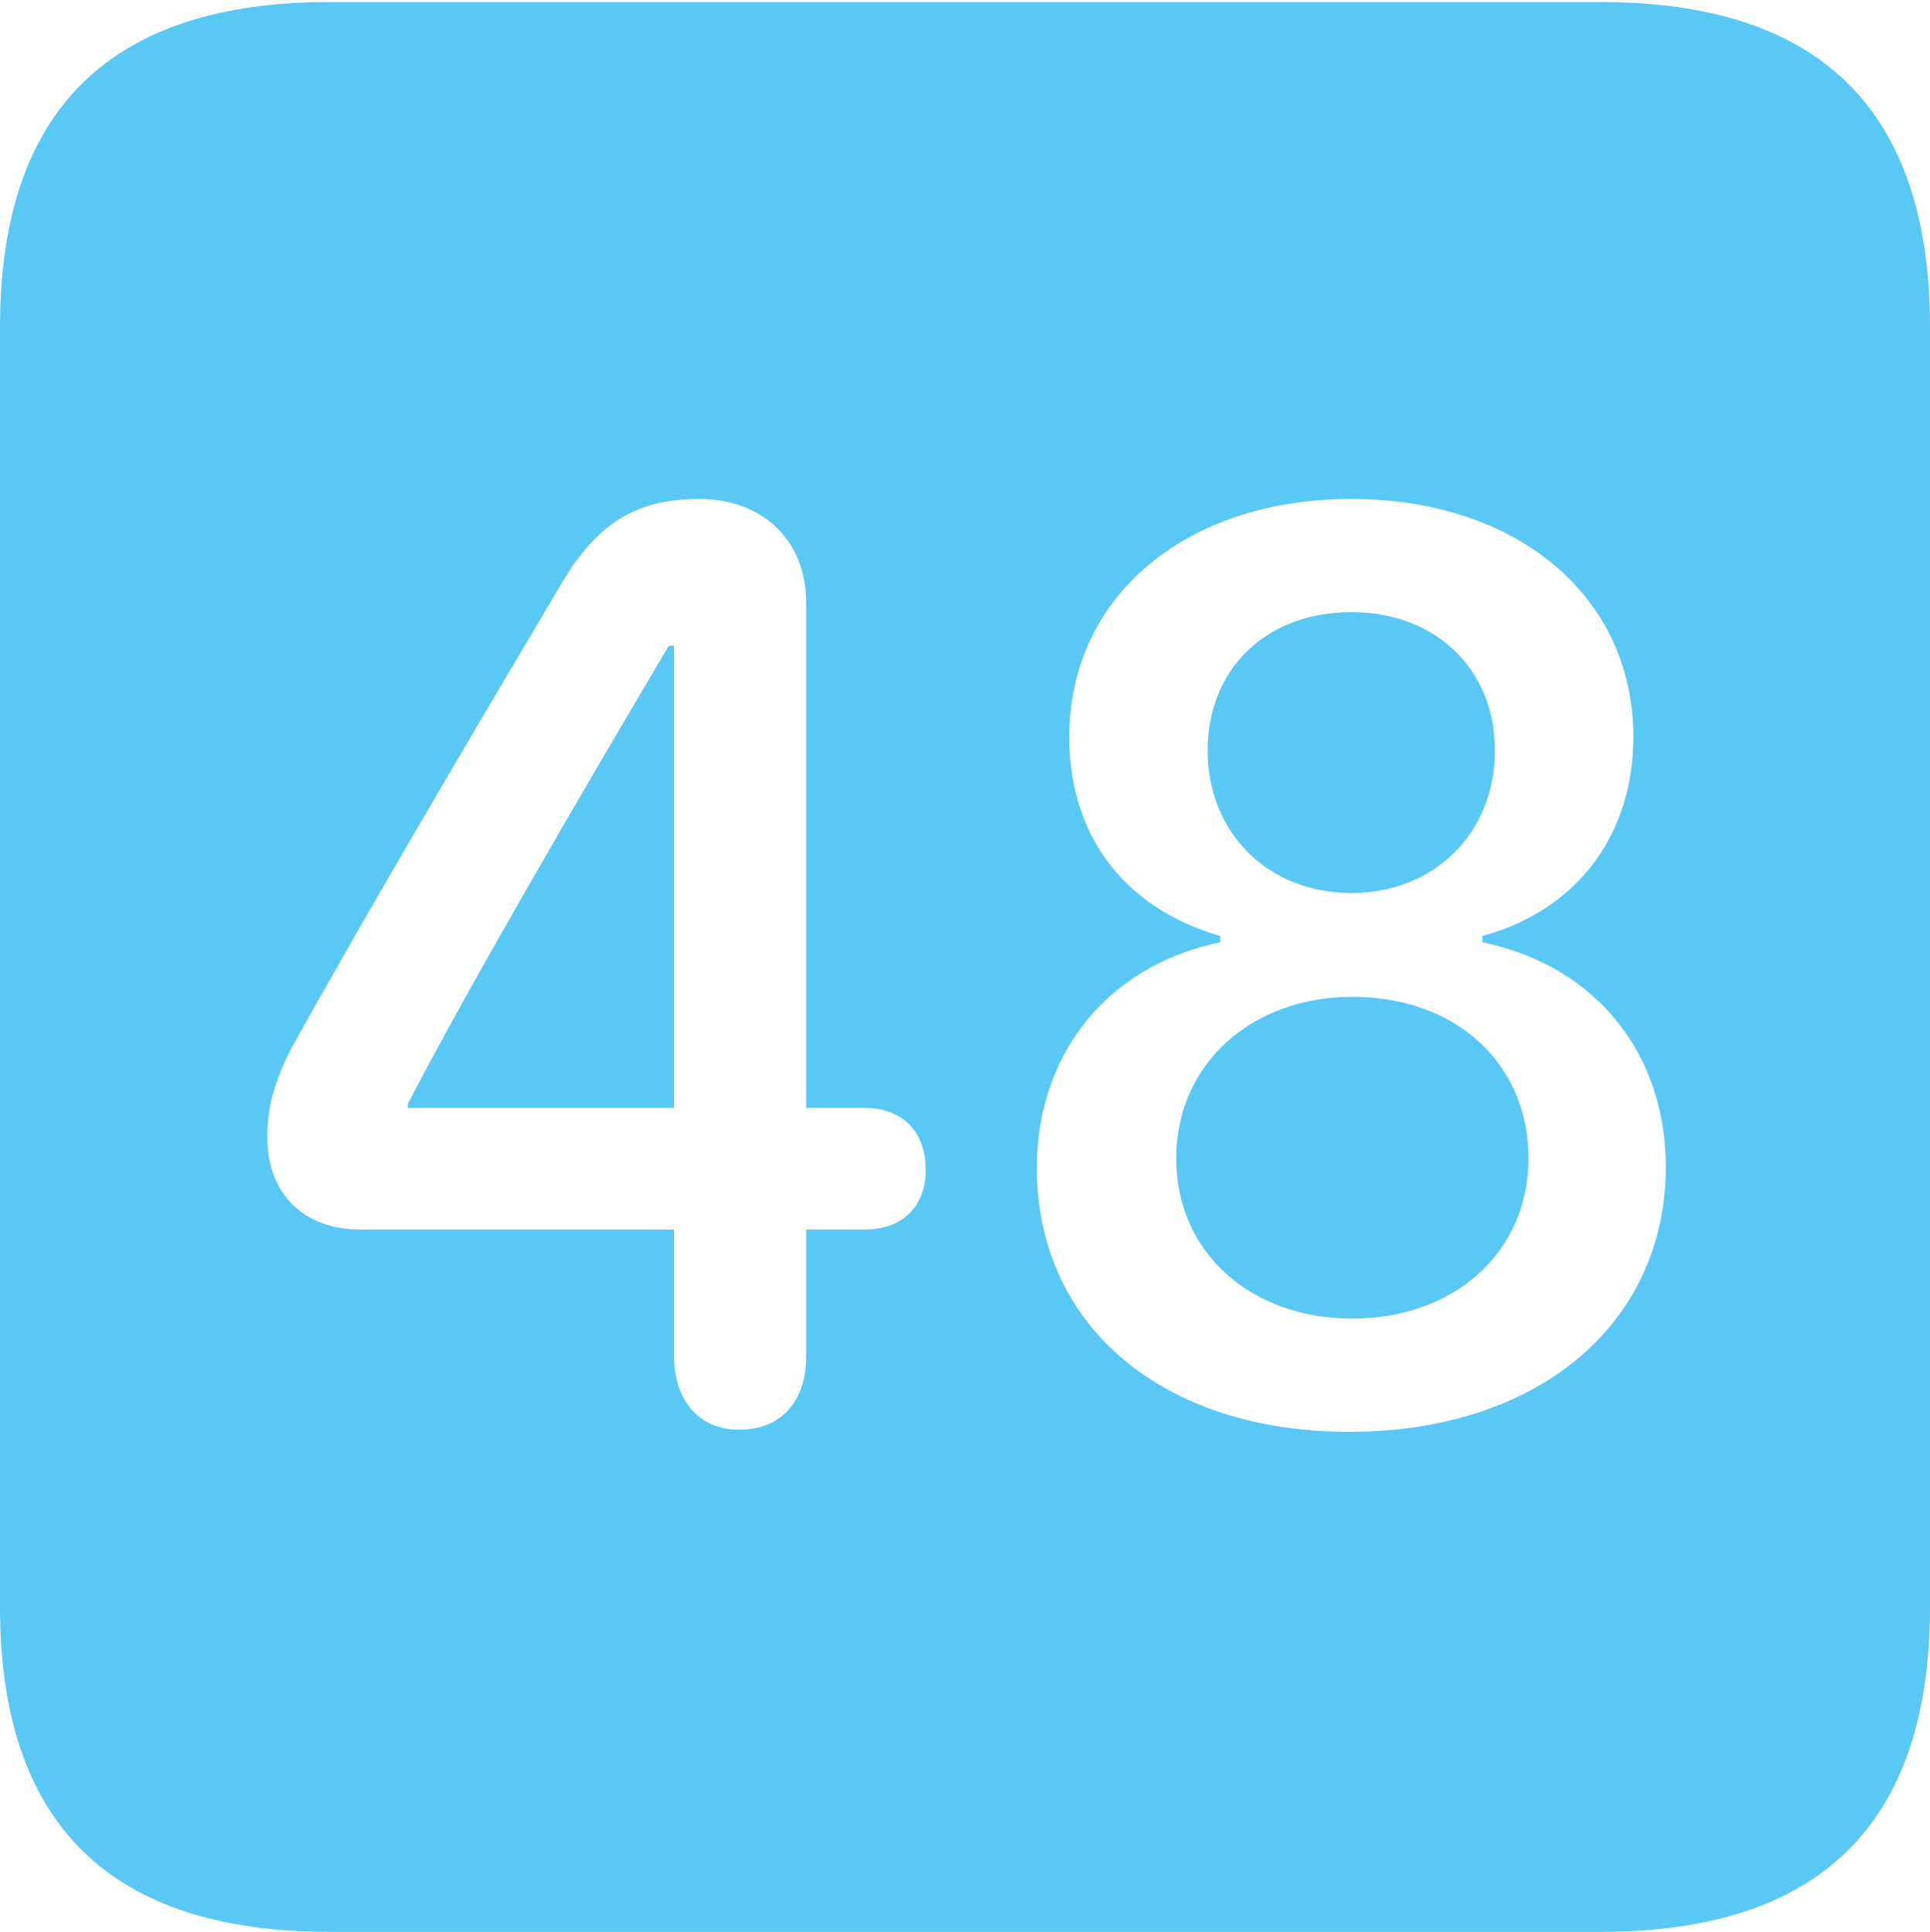 <?xml version="1.0" encoding="UTF-8"?>
<!--Generator: Apple Native CoreSVG 175.5-->
<!DOCTYPE svg
PUBLIC "-//W3C//DTD SVG 1.1//EN"
       "http://www.w3.org/Graphics/SVG/1.1/DTD/svg11.dtd">
<svg version="1.1" xmlns="http://www.w3.org/2000/svg" xmlns:xlink="http://www.w3.org/1999/xlink" width="22.473" height="22.498">
 <g>
  <rect height="22.498" opacity="0" width="22.473" x="0" y="0"/>
  <path d="M3.833 22.498L18.64 22.498C21.204 22.498 22.473 21.228 22.473 18.713L22.473 3.809C22.473 1.294 21.204 0.024 18.64 0.024L3.833 0.024C1.282 0.024 0 1.282 0 3.809L0 18.713C0 21.24 1.282 22.498 3.833 22.498ZM8.606 16.65C8.118 16.65 7.849 16.284 7.849 15.796L7.849 14.319L4.187 14.319C3.552 14.319 3.113 13.916 3.113 13.245C3.113 12.903 3.186 12.622 3.381 12.231C4.224 10.706 5.493 8.557 6.543 6.787C6.958 6.091 7.41 5.811 8.142 5.811C8.875 5.811 9.387 6.287 9.387 7.019L9.387 12.903L10.071 12.903C10.498 12.903 10.779 13.171 10.779 13.623C10.779 14.062 10.498 14.319 10.071 14.319L9.387 14.319L9.387 15.796C9.387 16.296 9.119 16.65 8.606 16.65ZM7.849 12.903L7.849 7.52L7.788 7.52C6.775 9.229 5.493 11.426 4.749 12.854L4.749 12.903ZM15.71 16.675C13.538 16.675 12.073 15.442 12.073 13.599C12.073 12.317 12.854 11.255 14.209 10.974L14.209 10.901C13.037 10.559 12.451 9.68 12.451 8.582C12.451 6.946 13.806 5.811 15.735 5.811C17.664 5.811 19.019 6.946 19.019 8.582C19.019 9.68 18.408 10.584 17.261 10.901L17.261 10.974C18.616 11.255 19.397 12.305 19.397 13.586C19.397 15.418 17.908 16.675 15.71 16.675ZM15.747 15.356C16.931 15.356 17.798 14.587 17.798 13.489C17.798 12.39 16.956 11.609 15.747 11.609C14.563 11.609 13.696 12.402 13.696 13.489C13.696 14.587 14.563 15.356 15.747 15.356ZM15.735 10.4C16.711 10.4 17.407 9.692 17.407 8.74C17.407 7.788 16.711 7.129 15.735 7.129C14.746 7.129 14.062 7.788 14.062 8.74C14.062 9.692 14.758 10.4 15.735 10.4Z" fill="#5ac8f5"/>
 </g>
</svg>
